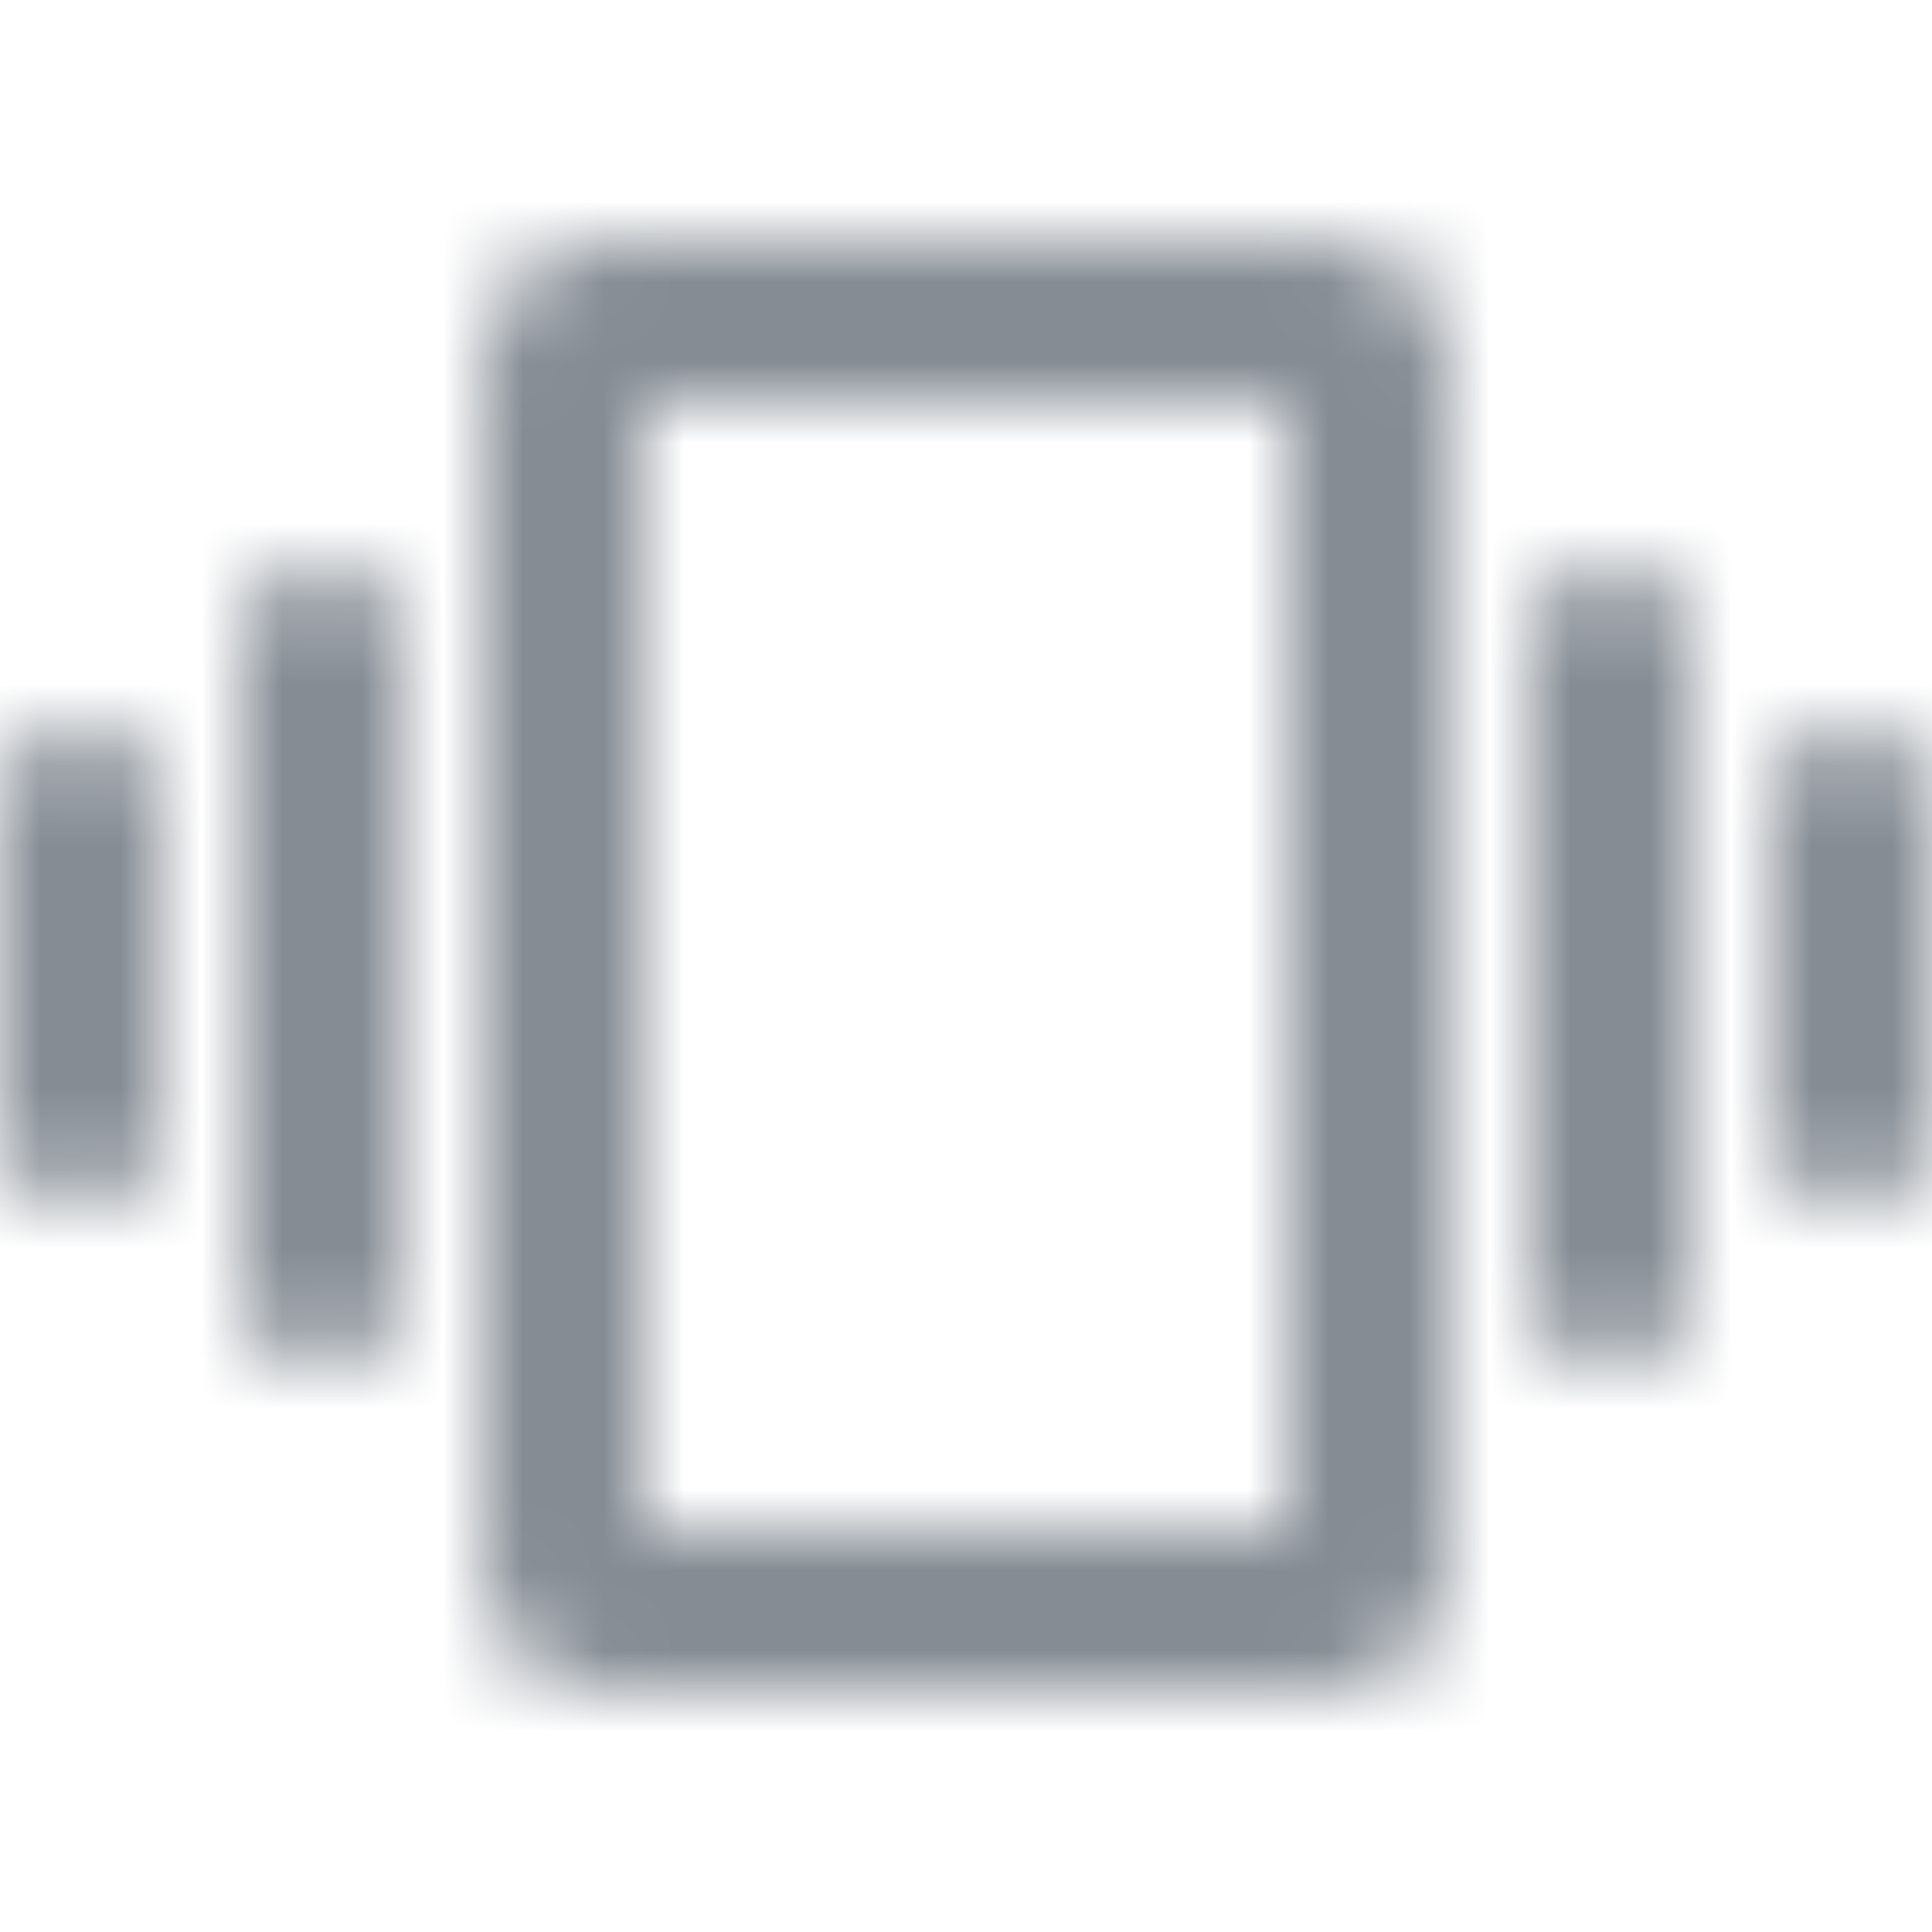 <svg width="24" height="24" viewBox="0 0 24 24" fill="none" xmlns="http://www.w3.org/2000/svg">
<g id="Notifications / vibration">
<mask id="mask0_70_10833" style="mask-type:alpha" maskUnits="userSpaceOnUse" x="0" y="3" width="24" height="18">
<g id="Icon Mask">
<path id="Round" fill-rule="evenodd" clip-rule="evenodd" d="M16.5 3H7.5C6.67 3 6 3.67 6 4.5V19.5C6 20.33 6.67 21 7.5 21H16.5C17.33 21 18 20.33 18 19.5V4.5C18 3.67 17.33 3 16.5 3ZM5 16C5 16.55 4.55 17 4 17C3.45 17 3 16.55 3 16V8C3 7.45 3.45 7 4 7C4.55 7 5 7.45 5 8V16ZM2 14C2 14.55 1.55 15 1 15C0.45 15 0 14.55 0 14V10C0 9.45 0.45 9 1 9C1.55 9 2 9.45 2 10V14ZM22 10V14C22 14.55 22.45 15 23 15C23.55 15 24 14.55 24 14V10C24 9.45 23.55 9 23 9C22.45 9 22 9.45 22 10ZM21 16C21 16.55 20.55 17 20 17C19.45 17 19 16.55 19 16V8C19 7.45 19.45 7 20 7C20.55 7 21 7.45 21 8V16ZM8 19H16V5H8V19Z" fill="black"/>
</g>
</mask>
<g mask="url(#mask0_70_10833)">
<rect id="Color Fill" width="24" height="24" fill="#858C94"/>
</g>
</g>
</svg>
